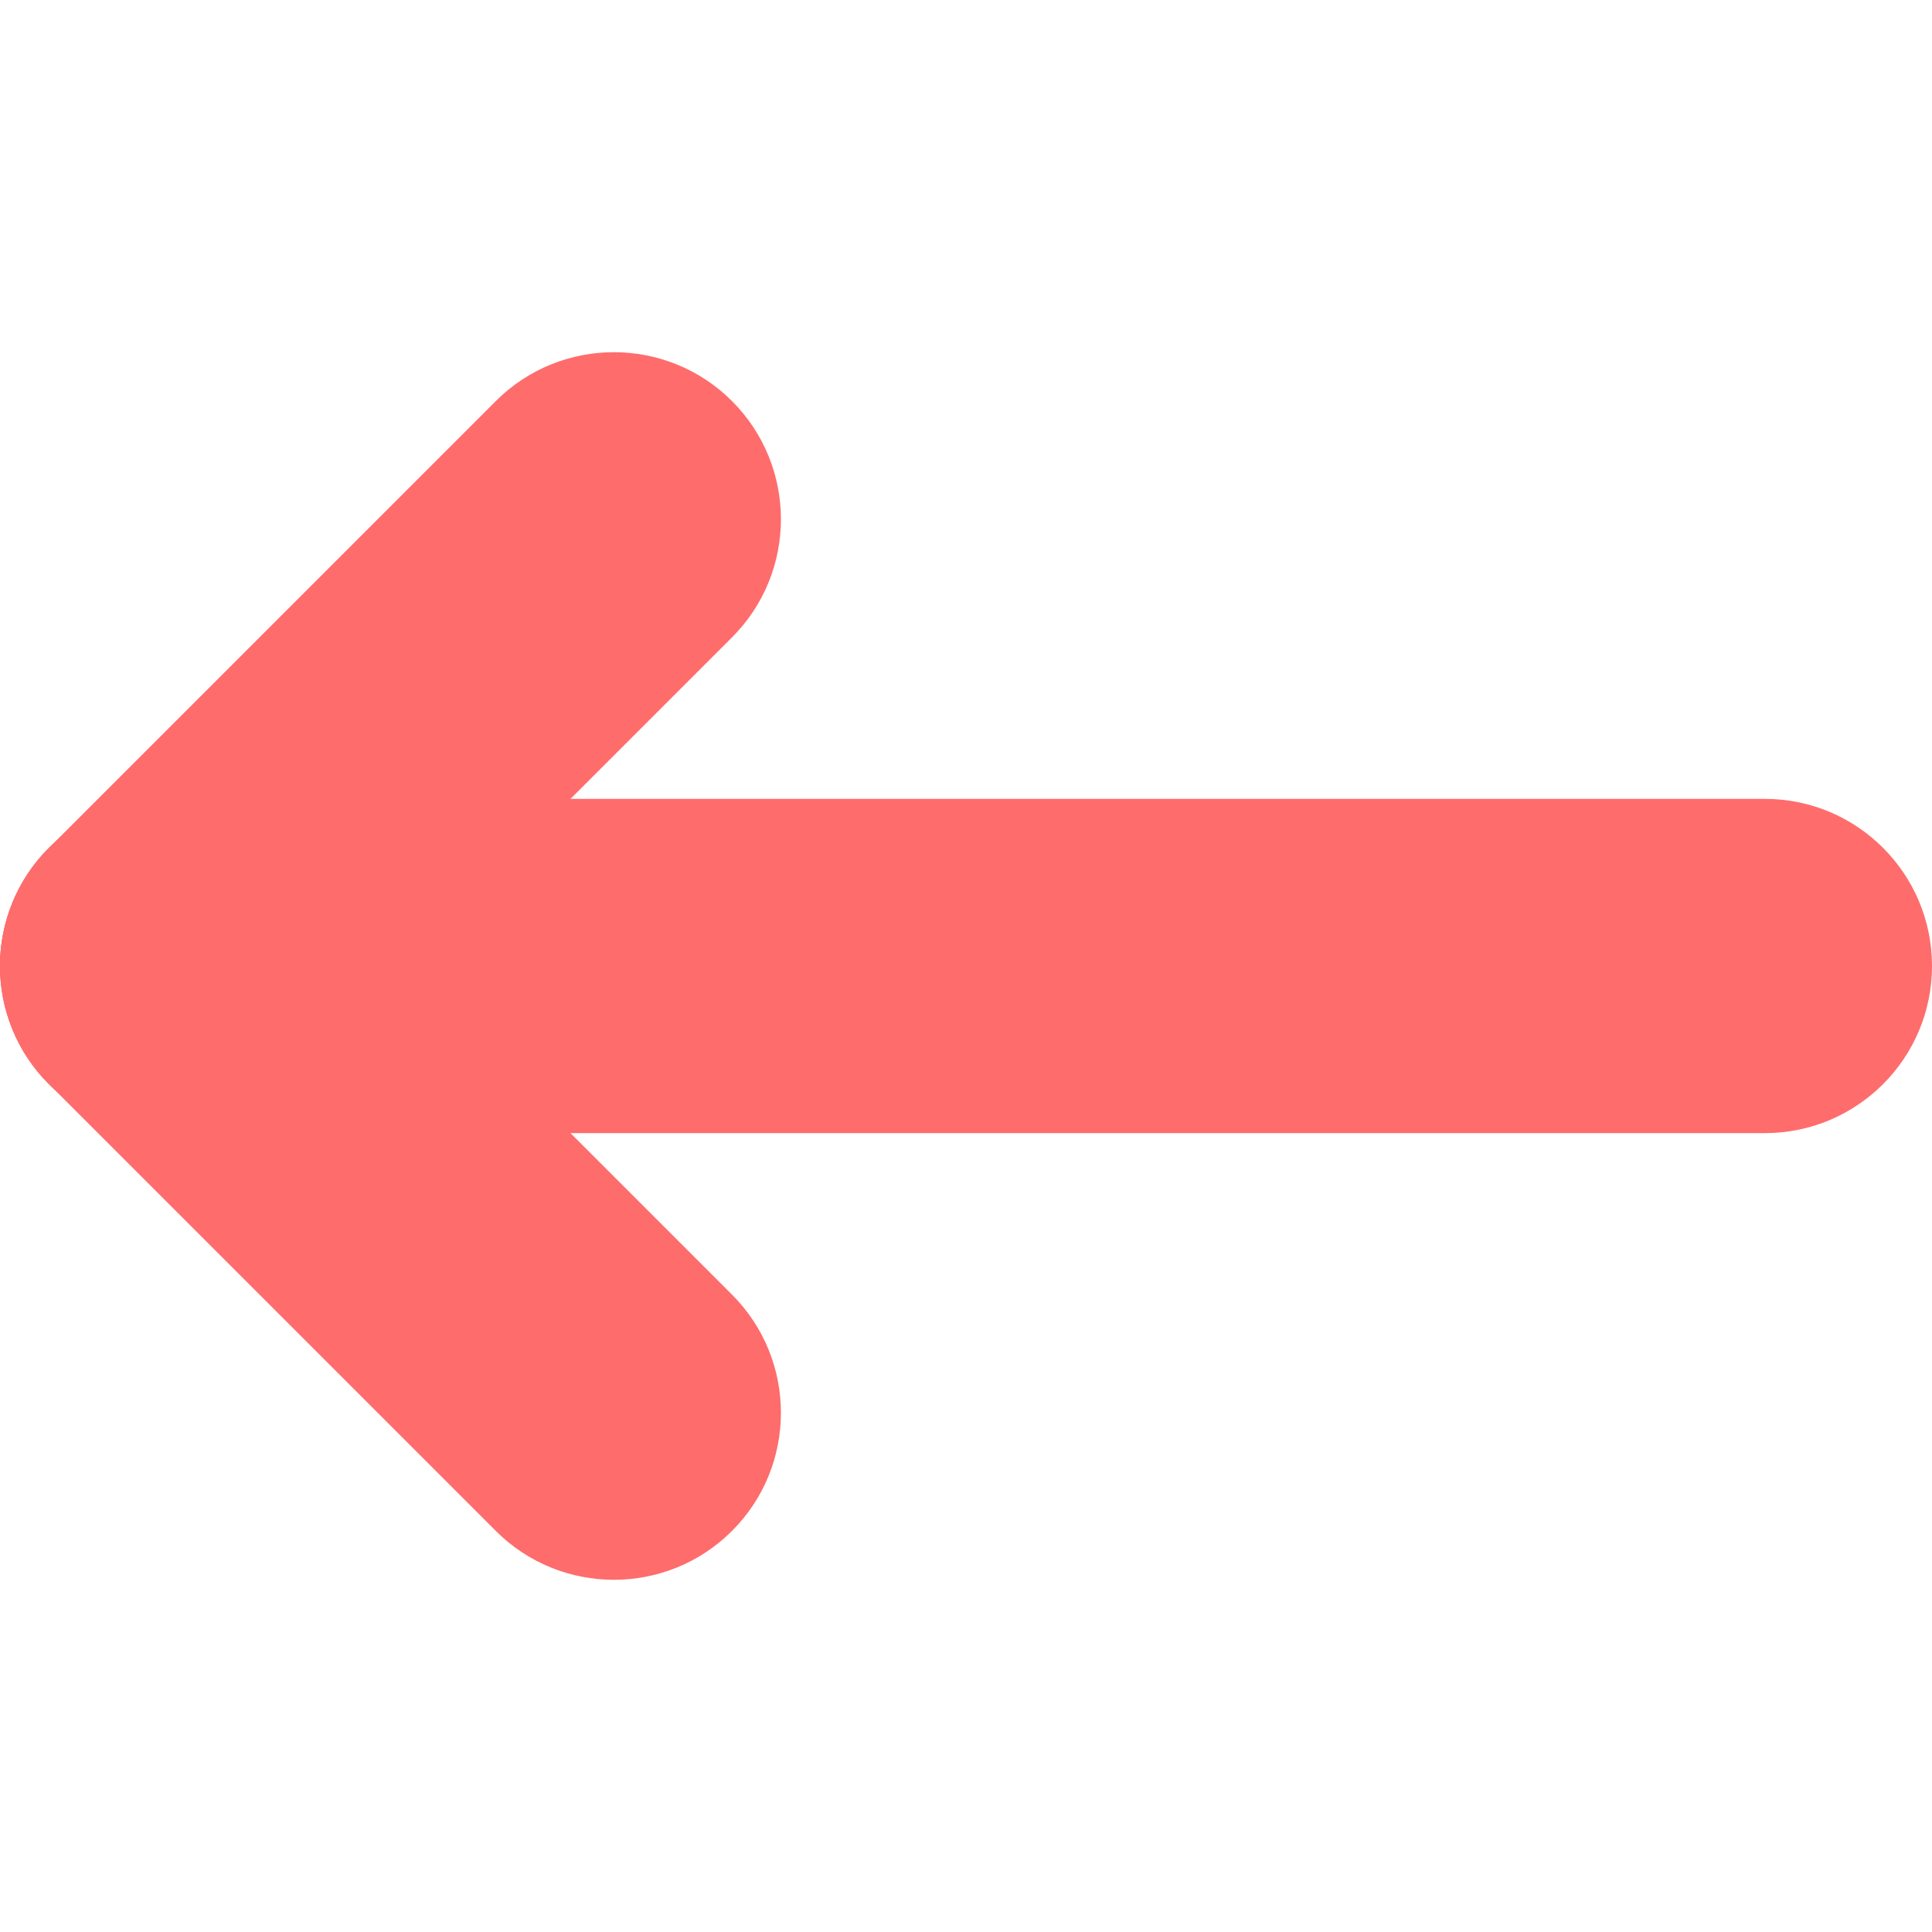 <?xml version="1.0" encoding="UTF-8" standalone="no"?><!-- Generator: Gravit.io --><svg xmlns="http://www.w3.org/2000/svg" xmlns:xlink="http://www.w3.org/1999/xlink" style="isolation:isolate" viewBox="0 0 100 100" width="100pt" height="100pt"><defs><clipPath id="_clipPath_ybIx834oWiWuUOVFE3k8vgvCGPjBcxjz"><rect width="100" height="100"/></clipPath></defs><g clip-path="url(#_clipPath_ybIx834oWiWuUOVFE3k8vgvCGPjBcxjz)"><path d="M 2.531 43.891 L 25.661 20.761 C 29.035 17.386 34.515 17.386 37.889 20.761 L 37.889 20.761 C 41.264 24.135 41.264 29.615 37.889 32.989 L 14.759 56.119 C 11.385 59.494 5.905 59.494 2.531 56.119 L 2.531 56.119 C -0.844 52.745 -0.844 47.265 2.531 43.891 Z" style="stroke:none;fill:#FF6C6C;stroke-miterlimit:10;"/><path d="M 8.646 41.35 L 91.354 41.35 C 96.126 41.35 100 45.226 100 50 L 100 50 C 100 54.774 96.126 58.65 91.354 58.65 L 8.646 58.65 C 3.874 58.65 0 54.774 0 50 L 0 50 C 0 45.226 3.874 41.35 8.646 41.35 Z" style="stroke:none;fill:#FF6C6C;stroke-miterlimit:10;"/><path d="M 14.759 43.881 L 37.889 67.011 C 41.264 70.385 41.264 75.865 37.889 79.239 L 37.889 79.239 C 34.515 82.614 29.035 82.614 25.661 79.239 L 2.531 56.109 C -0.844 52.735 -0.844 47.255 2.531 43.881 L 2.531 43.881 C 5.905 40.506 11.385 40.506 14.759 43.881 Z" style="stroke:none;fill:#FF6C6C;stroke-miterlimit:10;"/></g></svg>
